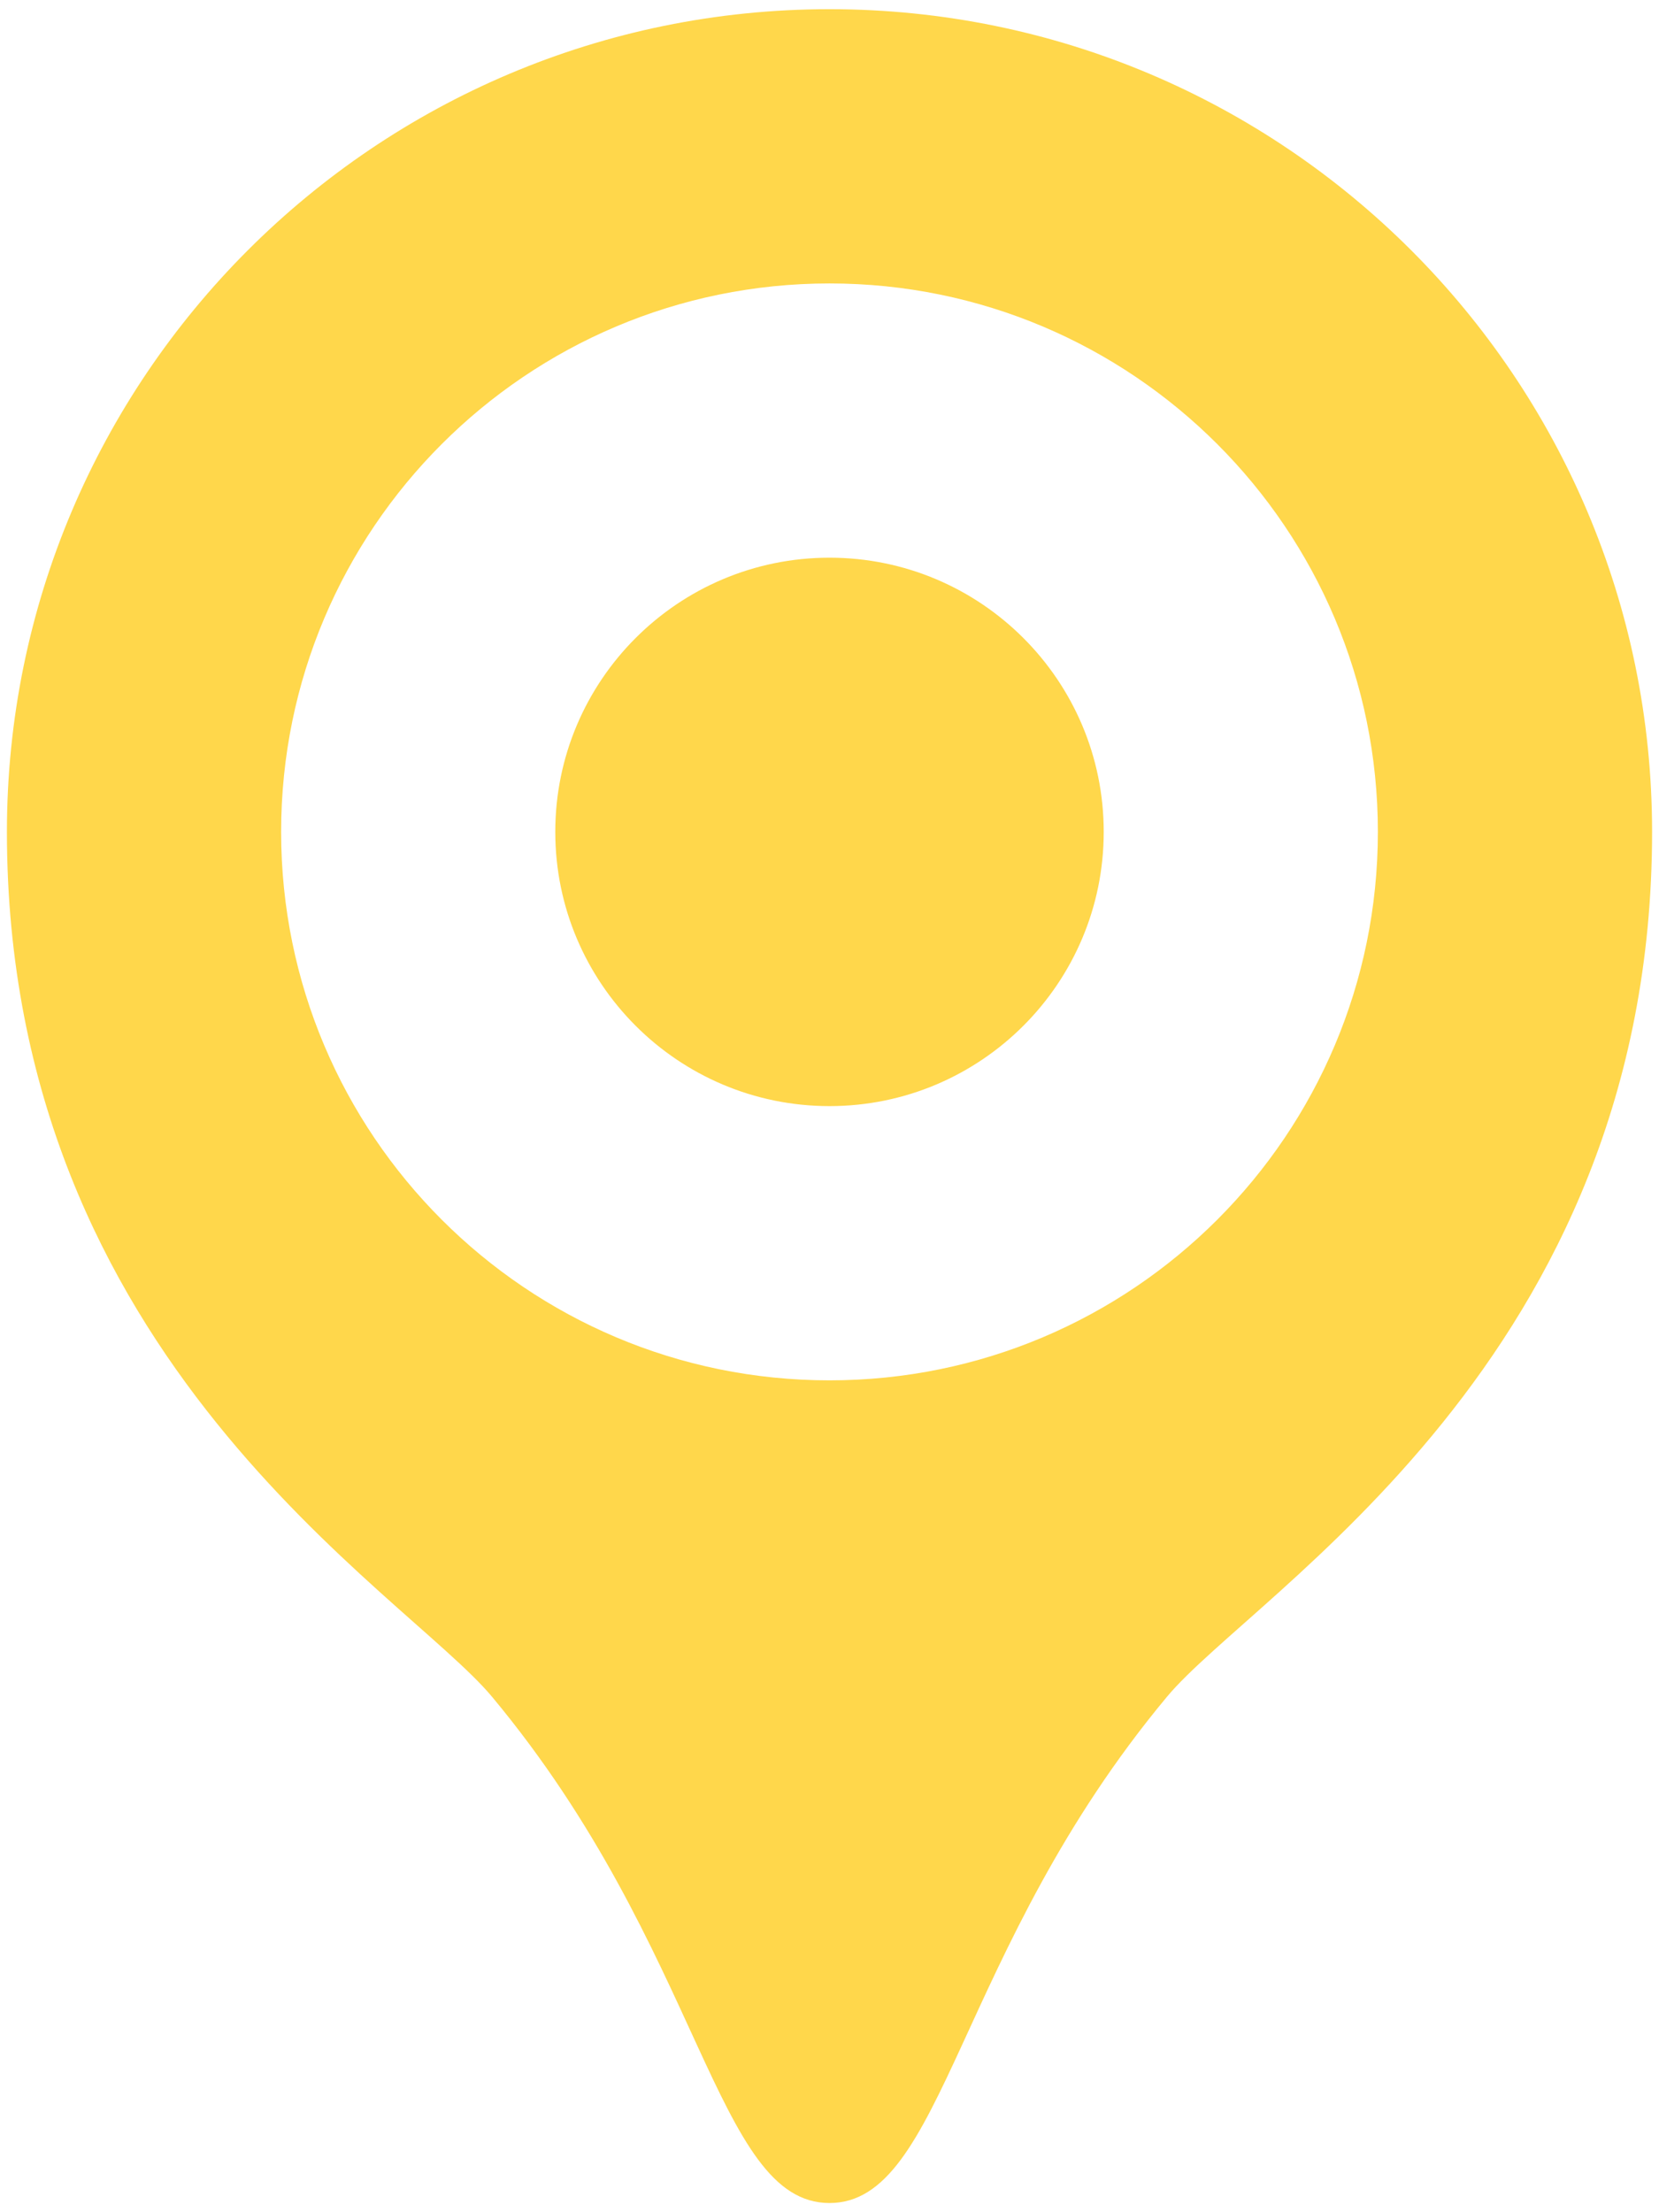 <svg width="24" height="32" viewBox="0 0 24 32" fill="none" xmlns="http://www.w3.org/2000/svg">
<path d="M12 0.133C5.429 0.133 0.1 5.463 0.1 12.033C0.1 19.677 5.847 23.019 7.118 24.544C10.169 28.205 10.342 31.867 12 31.867C13.658 31.867 13.831 28.205 16.882 24.544C18.152 23.019 23.9 19.677 23.9 12.033C23.9 5.463 18.571 0.133 12 0.133ZM12 19.967C7.619 19.967 4.067 16.415 4.067 12.033C4.067 7.652 7.619 4.1 12 4.1C16.381 4.1 19.933 7.652 19.933 12.033C19.933 16.415 16.381 19.967 12 19.967ZM12 8.067C9.81 8.067 8.033 9.844 8.033 12.033C8.033 14.223 9.81 16 12 16C14.19 16 15.967 14.223 15.967 12.033C15.967 9.844 14.19 8.067 12 8.067Z" fill="#FFD74B"/>
</svg>

